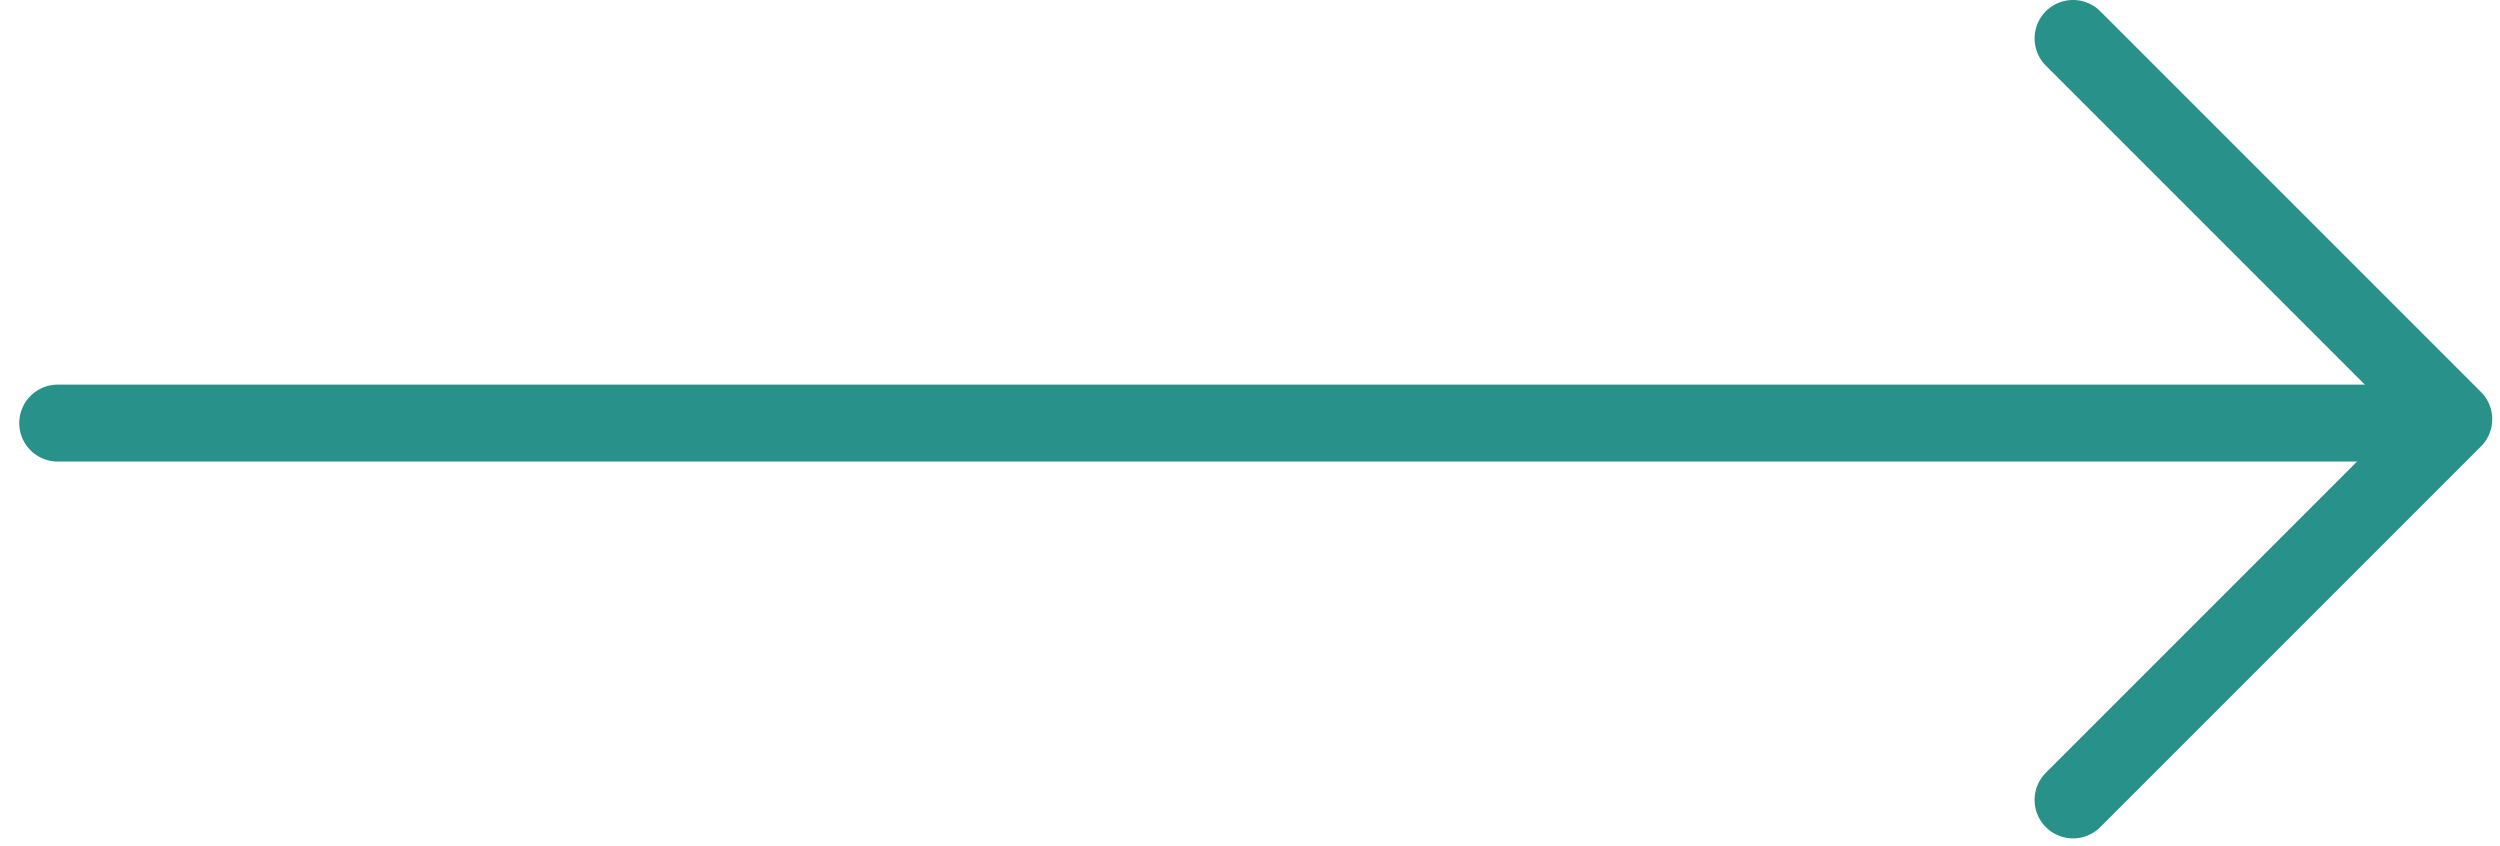 <?xml version="1.0" encoding="UTF-8" standalone="no"?>
<svg width="65px" height="22px" viewBox="0 0 65 22" version="1.1" xmlns="http://www.w3.org/2000/svg" xmlns:xlink="http://www.w3.org/1999/xlink">
    <!-- Generator: Sketch 39 (31667) - http://www.bohemiancoding.com/sketch -->
    <title>Group 2</title>
    <desc>Created with Sketch.</desc>
    <defs></defs>
    <g id="flow" stroke="none" stroke-width="1" fill="none" fill-rule="evenodd" stroke-linecap="round">
        <g id="Desktop-HD-Copy-8" transform="translate(-1248, -751)" stroke="#28918A" stroke-width="2">
            <g id="Group-2" transform="translate(1249, 752)">
                <path d="M0.5,10 L61.533,10" id="Line"></path>
                <polyline id="Path-2" stroke-linejoin="round" transform="translate(52.899, 9.899) scale(-1, 1) rotate(45) translate(-52.899, -9.899) " points="45.899 2.899 45.899 16.899 59.899 16.899"></polyline>
            </g>
        </g>
    </g>
</svg>
